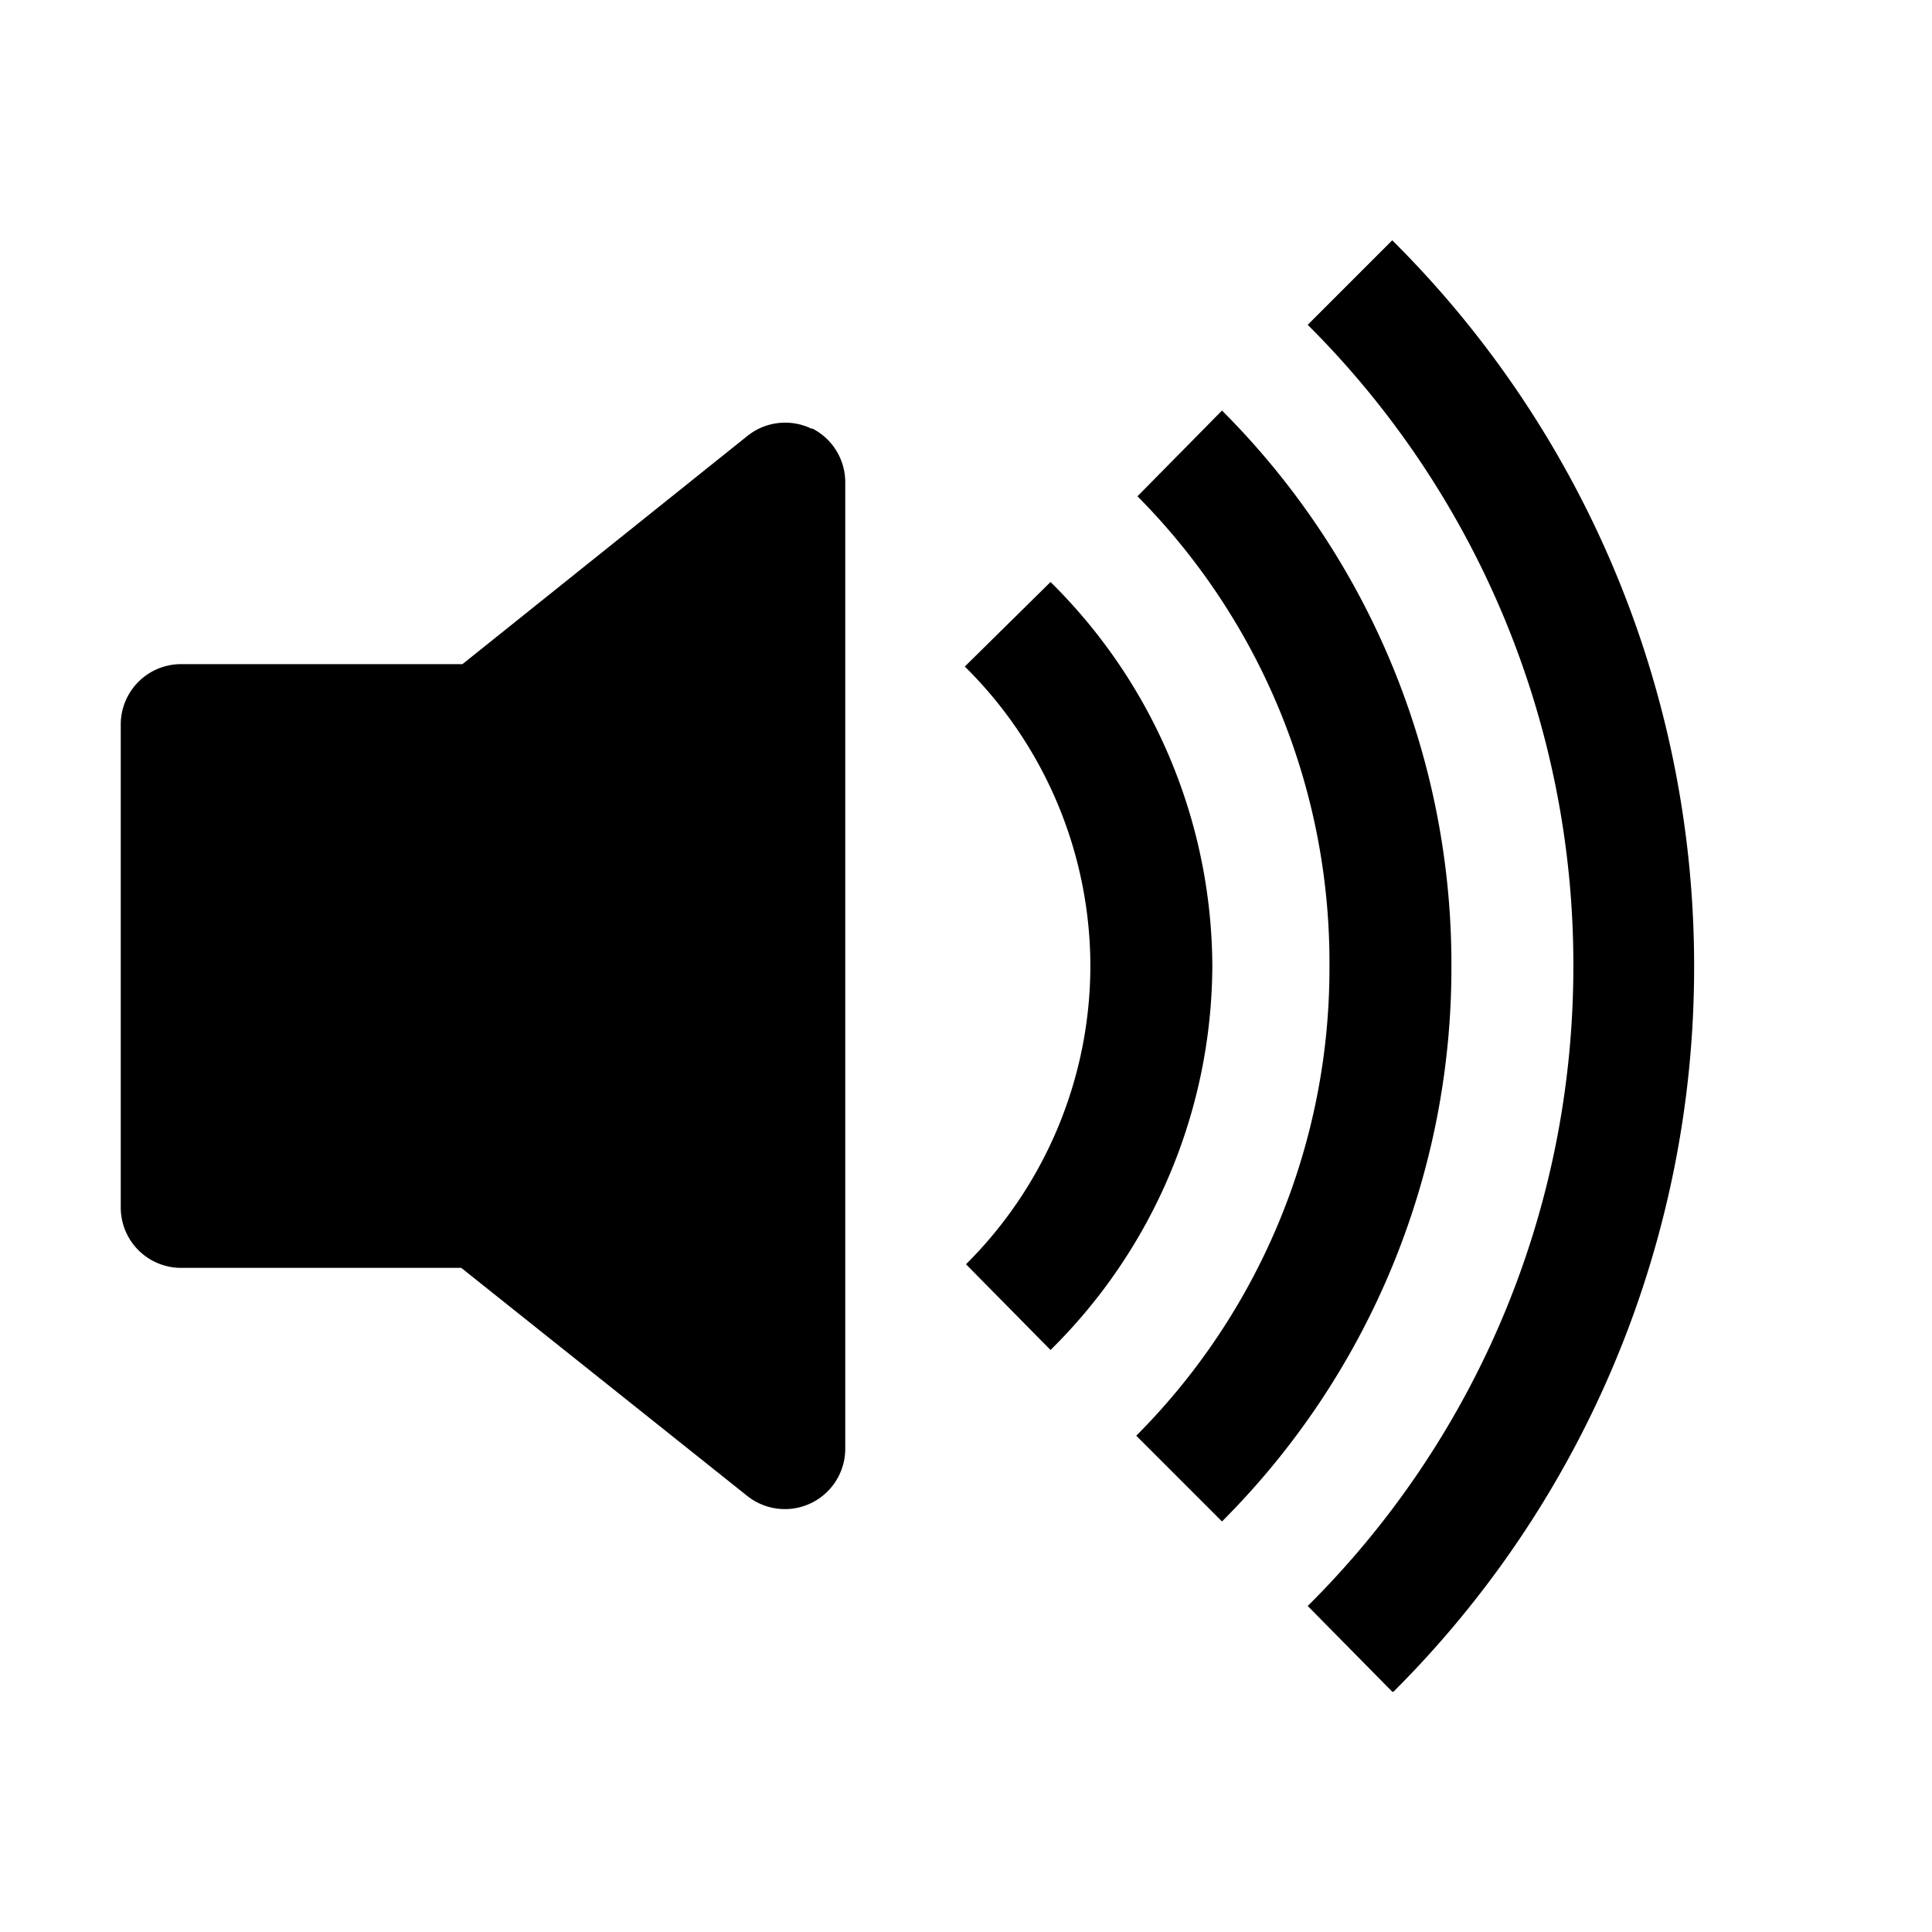 <svg xmlns="http://www.w3.org/2000/svg" viewBox="0 0 16 16"><path d="M11.54 14.01A8.47 8.47 0 0 0 14.03 8a8.47 8.47 0 0 0-2.5-6.01l-.7.7A7.48 7.48 0 0 1 13.03 8c0 2.07-.84 3.95-2.2 5.3l.7.71z"/><path d="M10.12 12.6a6.48 6.48 0 0 0 1.9-4.6 6.48 6.48 0 0 0-1.9-4.6l-.7.71A5.48 5.48 0 0 1 11.01 8a5.48 5.48 0 0 1-1.6 3.89l.7.7z"/><path d="M8.7 11.18A4.49 4.49 0 0 0 10.04 8 4.49 4.49 0 0 0 8.7 4.82l-.71.7A3.49 3.49 0 0 1 9.03 8 3.49 3.49 0 0 1 8 10.47l.7.71zM6.73 3.55A.5.5 0 0 1 7 4v8a.5.5 0 0 1-.81.39L3.82 10.5H1.5A.5.5 0 0 1 1 10V6a.5.5 0 0 1 .5-.5h2.33l2.36-1.89a.5.5 0 0 1 .53-.06z"/></svg>